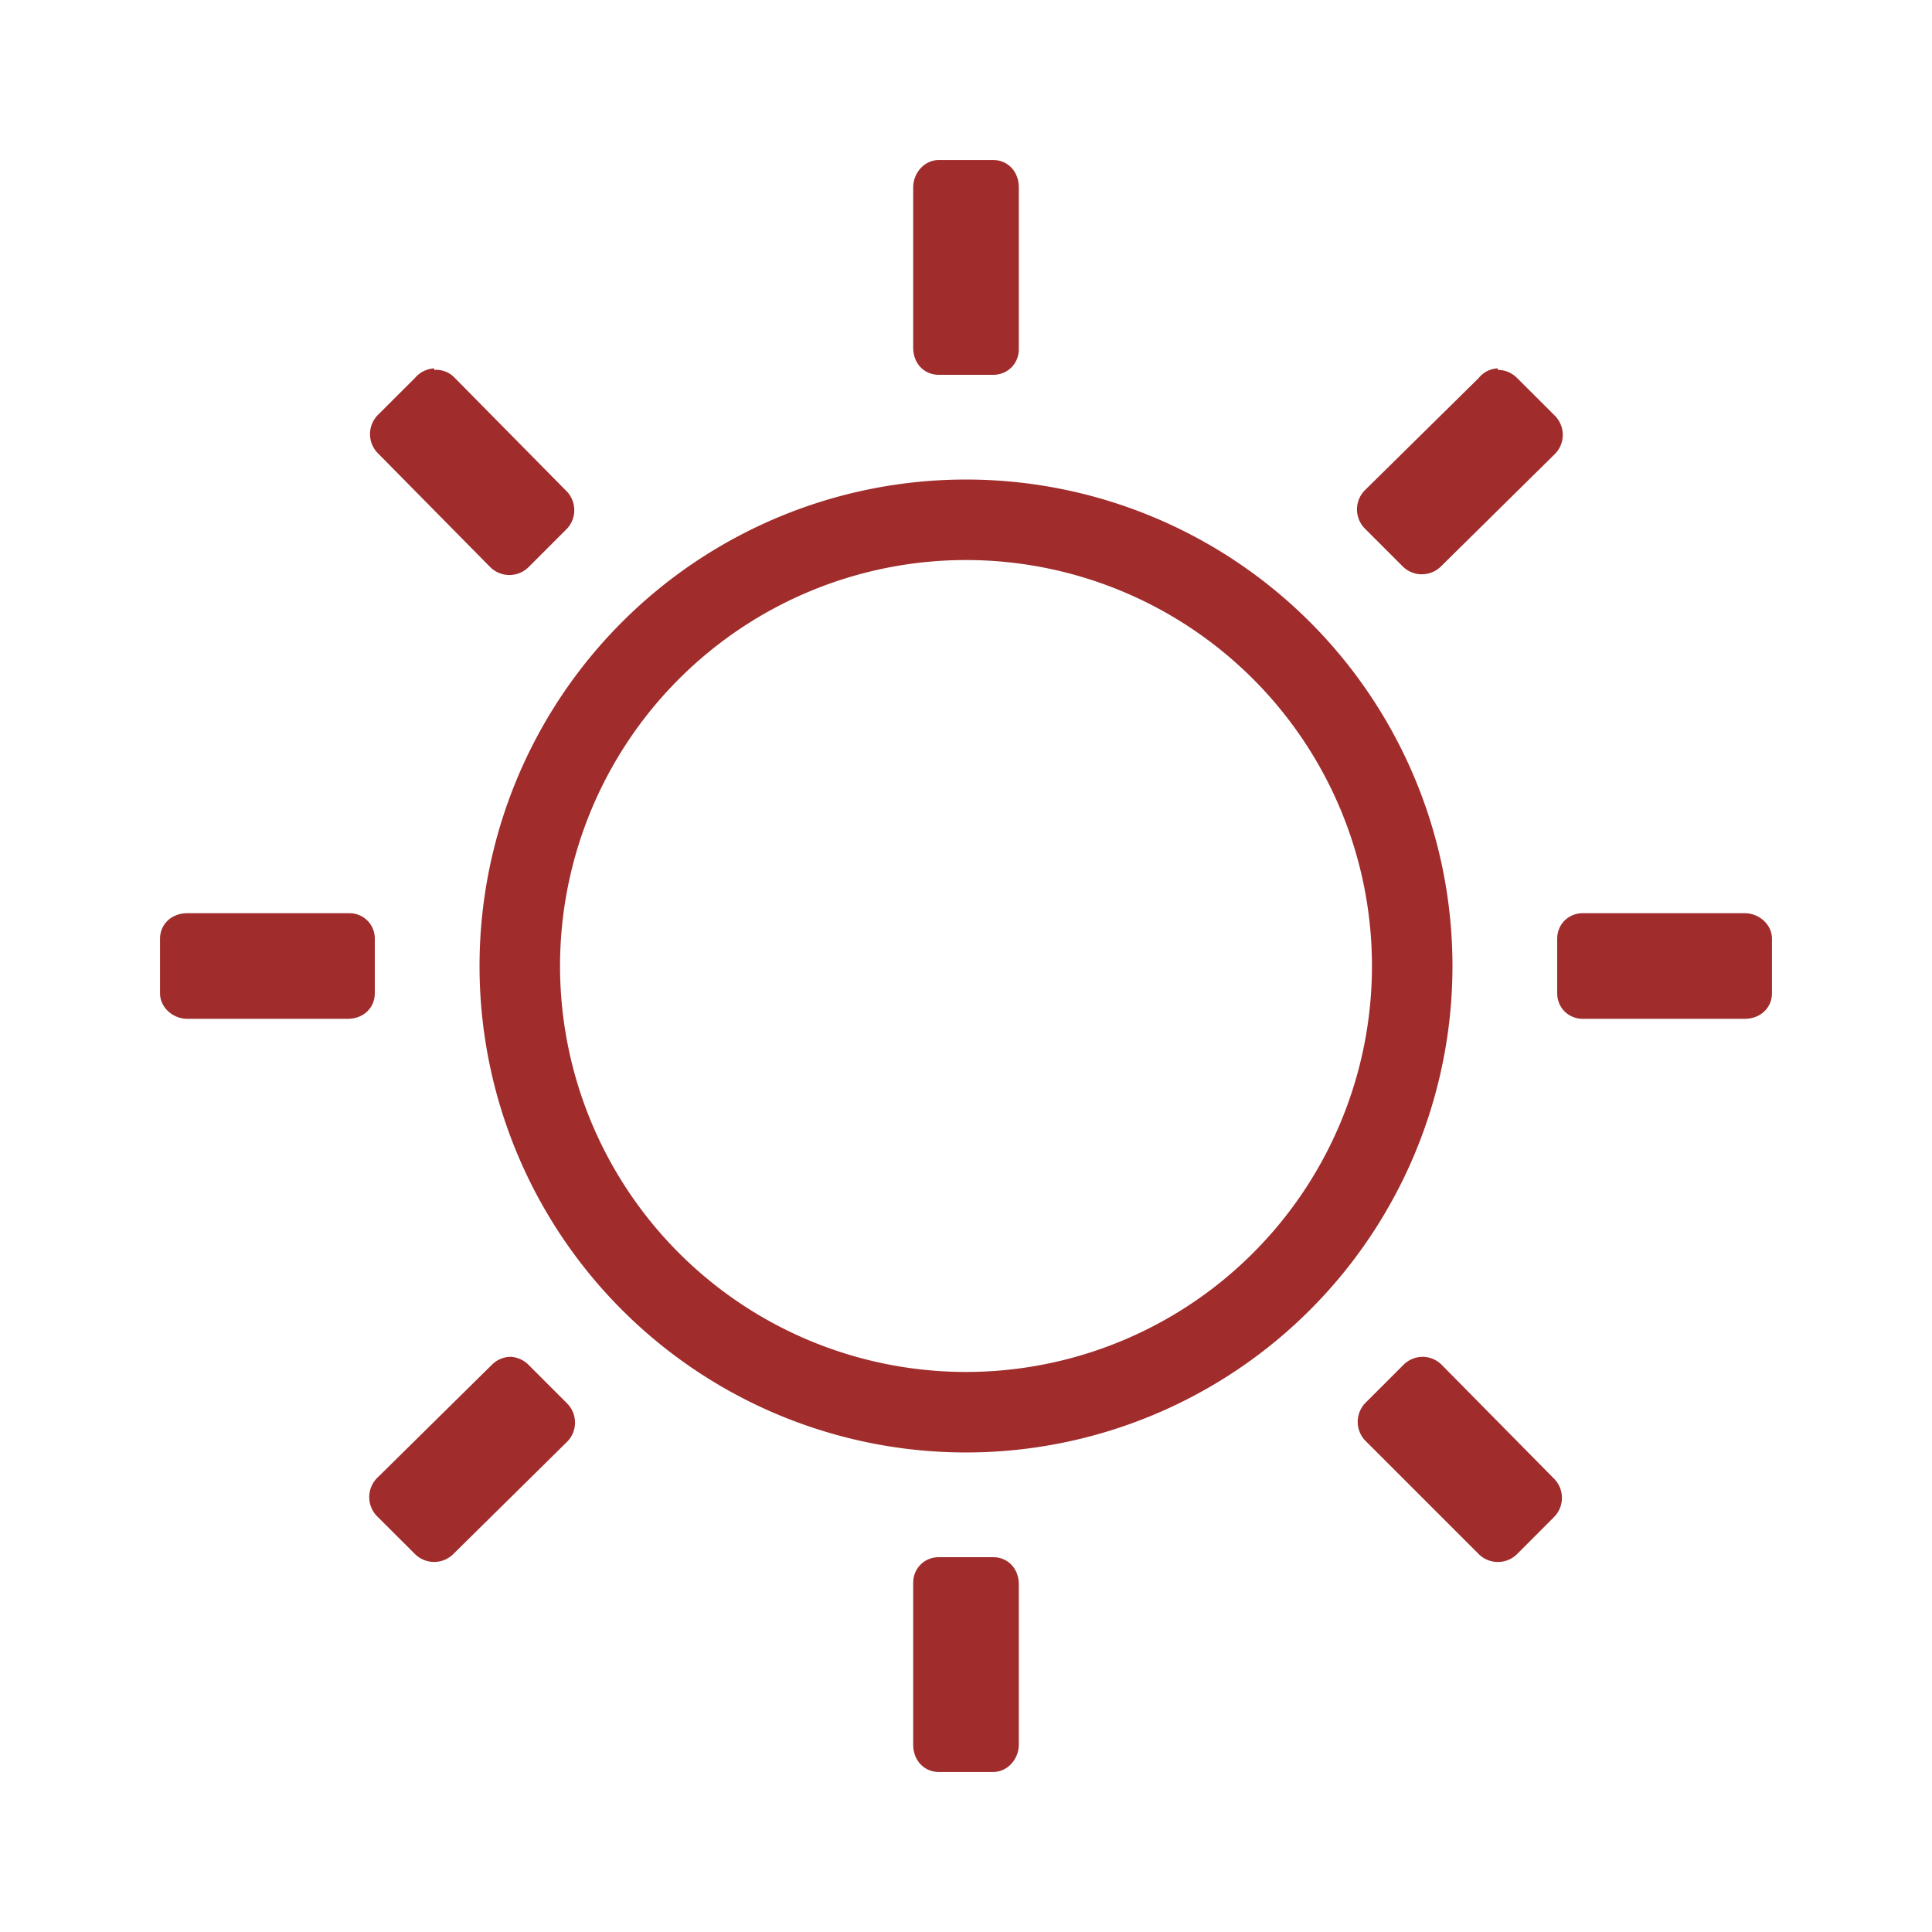 <svg xmlns="http://www.w3.org/2000/svg" width="24" height="24"><path d="M11.662 1.988c-.179 0-.318.161-.318.34v1.99c0 .2.139.338.318.338h.676c.179 0 .318-.139.318-.318v-2.01c0-.199-.139-.34-.318-.34h-.676zm-6.27 2.588a.338.338 0 0 0-.238.12l-.459.458a.338.338 0 0 0 0 .477L6.09 7.045a.338.338 0 0 0 .476 0l.479-.479a.338.338 0 0 0 0-.457L5.65 4.695a.318.318 0 0 0-.257-.1v-.019zm13.215 0a.318.318 0 0 0-.238.12L16.955 6.09a.338.338 0 0 0 0 .476l.479.479a.338.338 0 0 0 .457 0l1.414-1.395a.338.338 0 0 0 0-.496l-.46-.459a.338.338 0 0 0-.238-.1v-.019zM12 5.957A6.044 6.044 0 0 0 5.957 12 6.044 6.044 0 0 0 12 18.043 6.044 6.044 0 0 0 18.043 12 6.044 6.044 0 0 0 12 5.957zm0 1A5.044 5.044 0 0 1 17.043 12 5.044 5.044 0 0 1 12 17.043 5.044 5.044 0 0 1 6.957 12 5.044 5.044 0 0 1 12 6.957zm-9.672 4.387c-.199 0-.34.139-.34.318v.676c0 .179.161.318.34.318h1.99c.2 0 .338-.139.338-.318v-.676c0-.179-.139-.318-.318-.318h-2.01zm17.334 0c-.179 0-.318.139-.318.318v.676c0 .179.139.318.318.318h2.01c.199 0 .34-.139.34-.318v-.676c0-.179-.161-.318-.34-.318h-2.01zM6.328 16.855a.338.338 0 0 0-.219.1L4.695 18.35a.338.338 0 0 0 0 .496l.46.459a.338.338 0 0 0 .476 0l1.414-1.395a.338.338 0 0 0 0-.476l-.479-.479a.338.338 0 0 0-.218-.1h-.02zm11.34 0a.338.338 0 0 0-.234.1l-.479.479a.338.338 0 0 0 0 .457l1.414 1.414a.338.338 0 0 0 .477 0l.459-.46a.338.338 0 0 0 0-.476l-1.395-1.414a.338.338 0 0 0-.238-.1h-.004zm-6.006 2.489c-.179 0-.318.139-.318.318v2.01c0 .199.139.34.318.34h.676c.179 0 .318-.161.318-.34v-1.99c0-.2-.139-.338-.318-.338h-.676z" fill="#a02c2c"/></svg>
